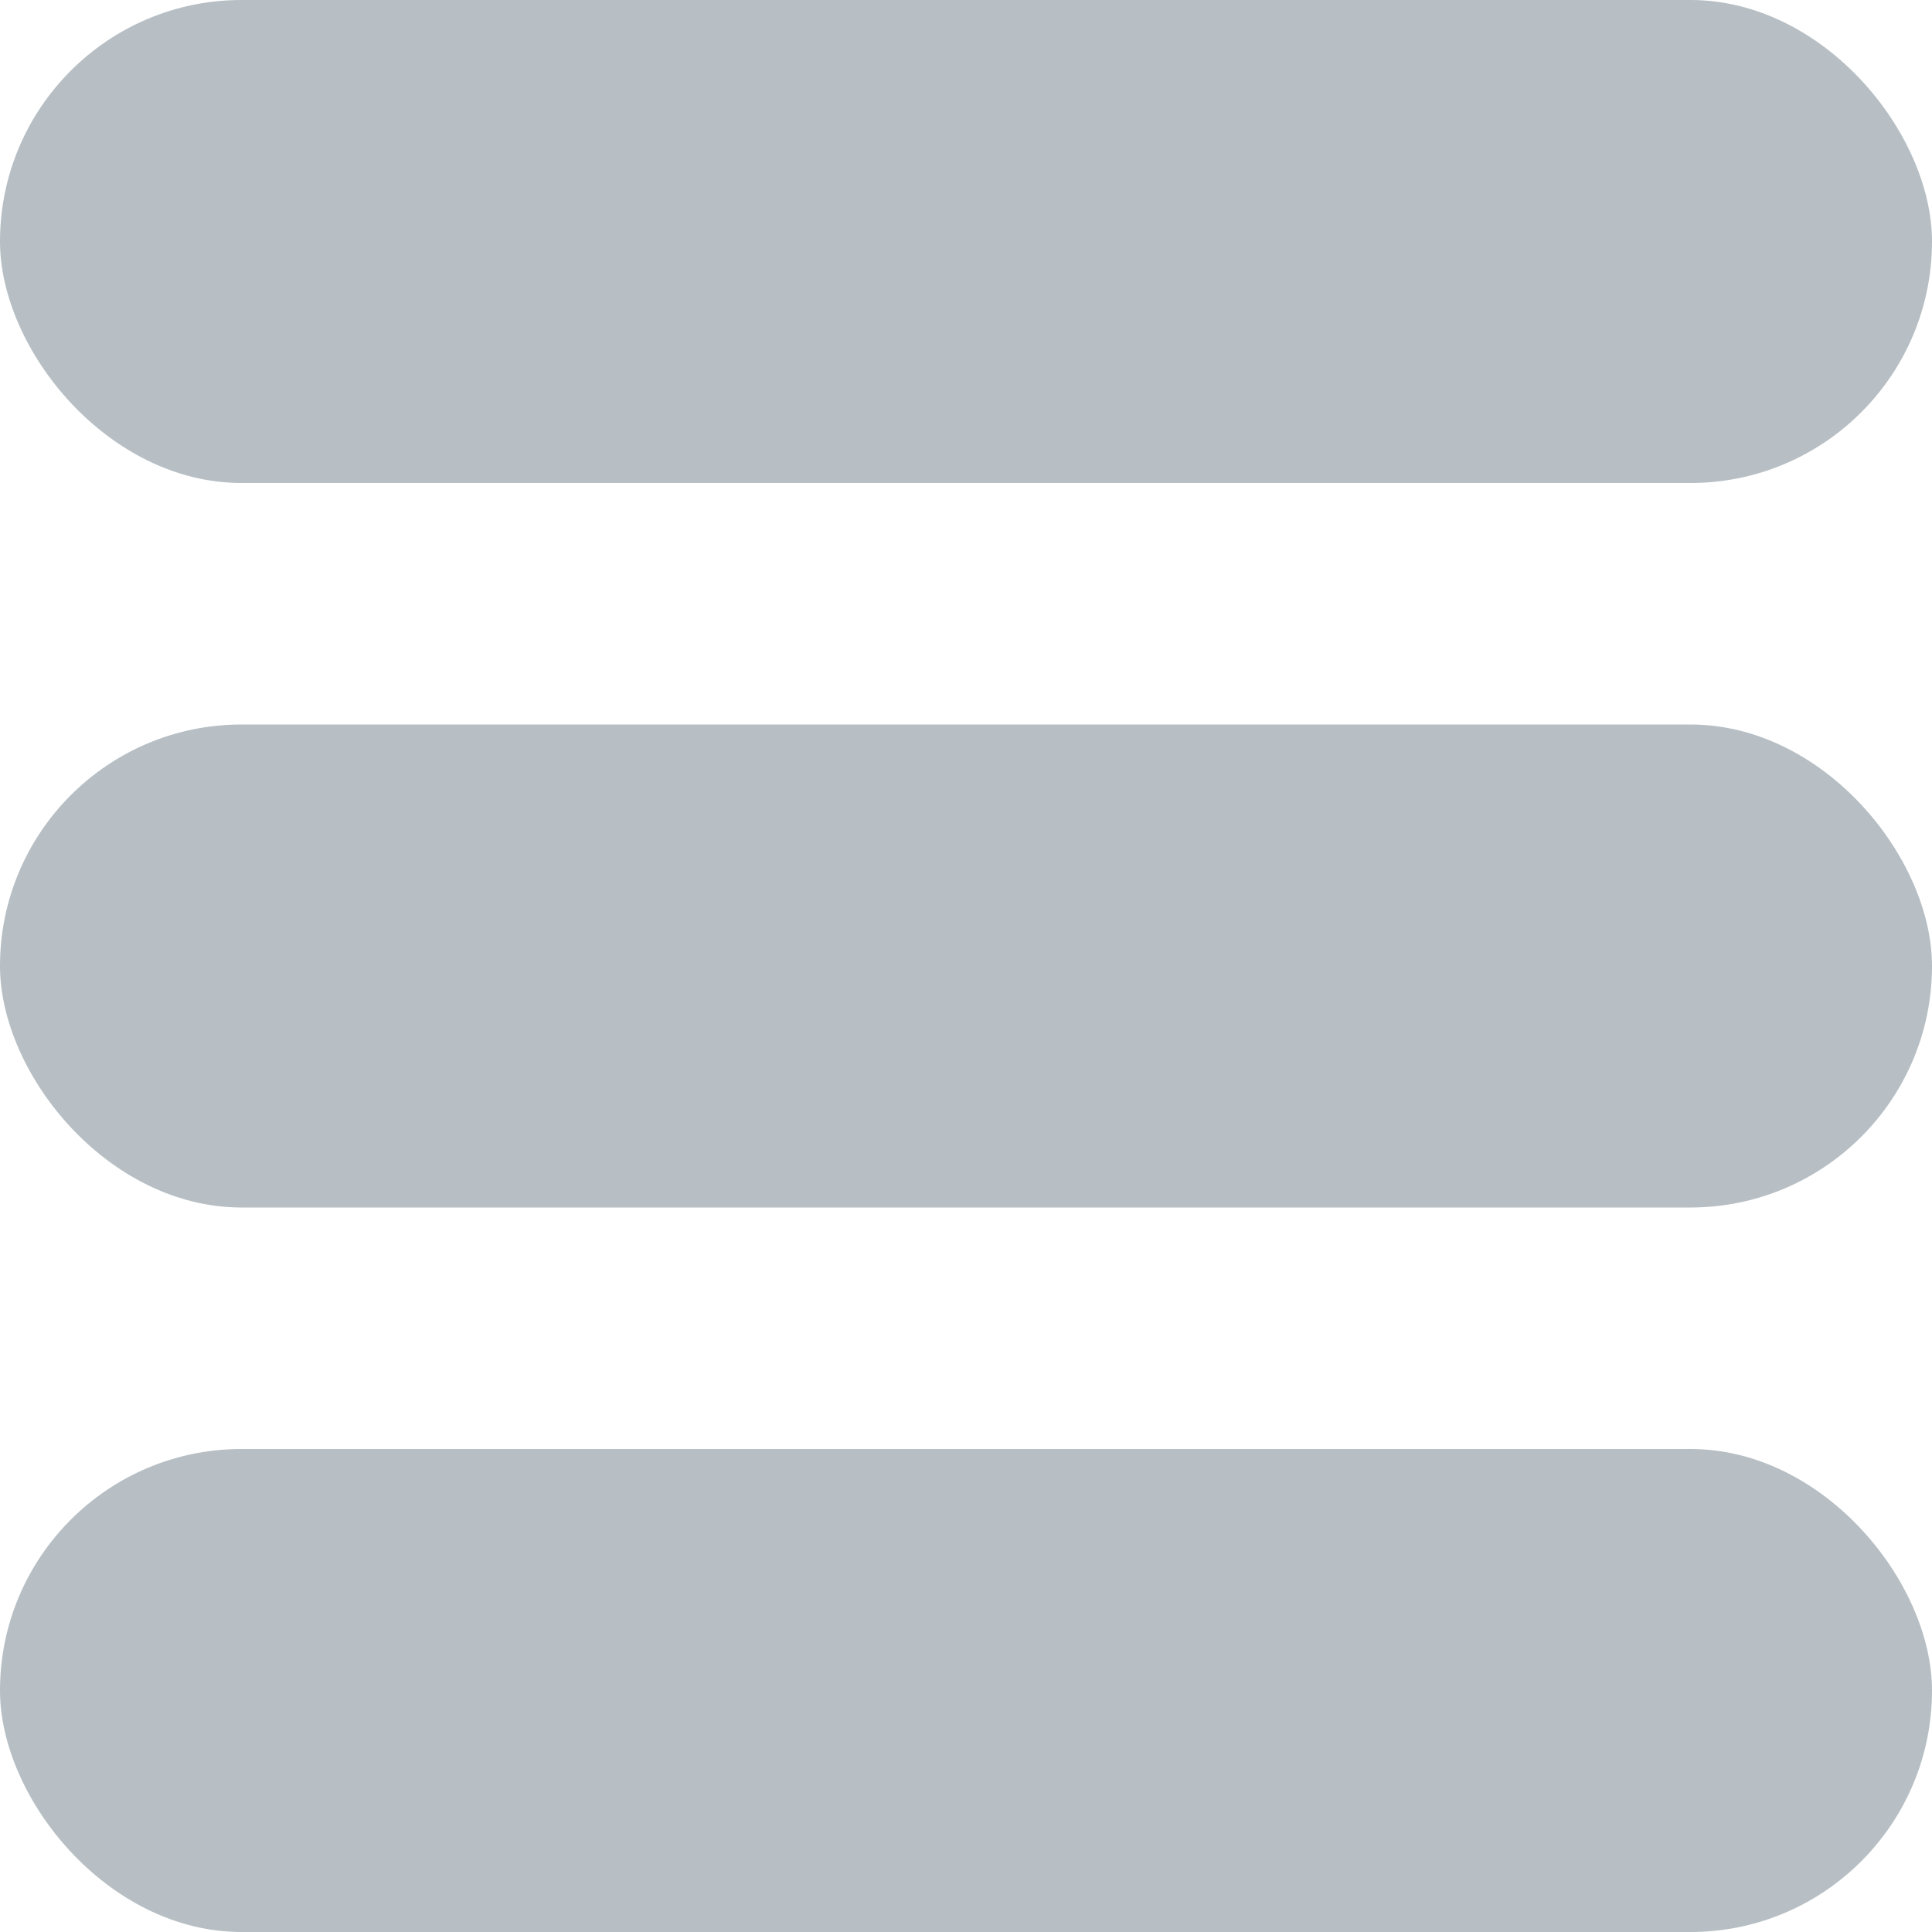 <svg xmlns="http://www.w3.org/2000/svg" width="16" height="16"><g fill="#B7BFC4" fill-rule="evenodd"><rect width="16" height="4" y="6" rx="2"/><rect width="16" height="4" rx="2"/><rect width="16" height="4" y="12" rx="2"/></g></svg>